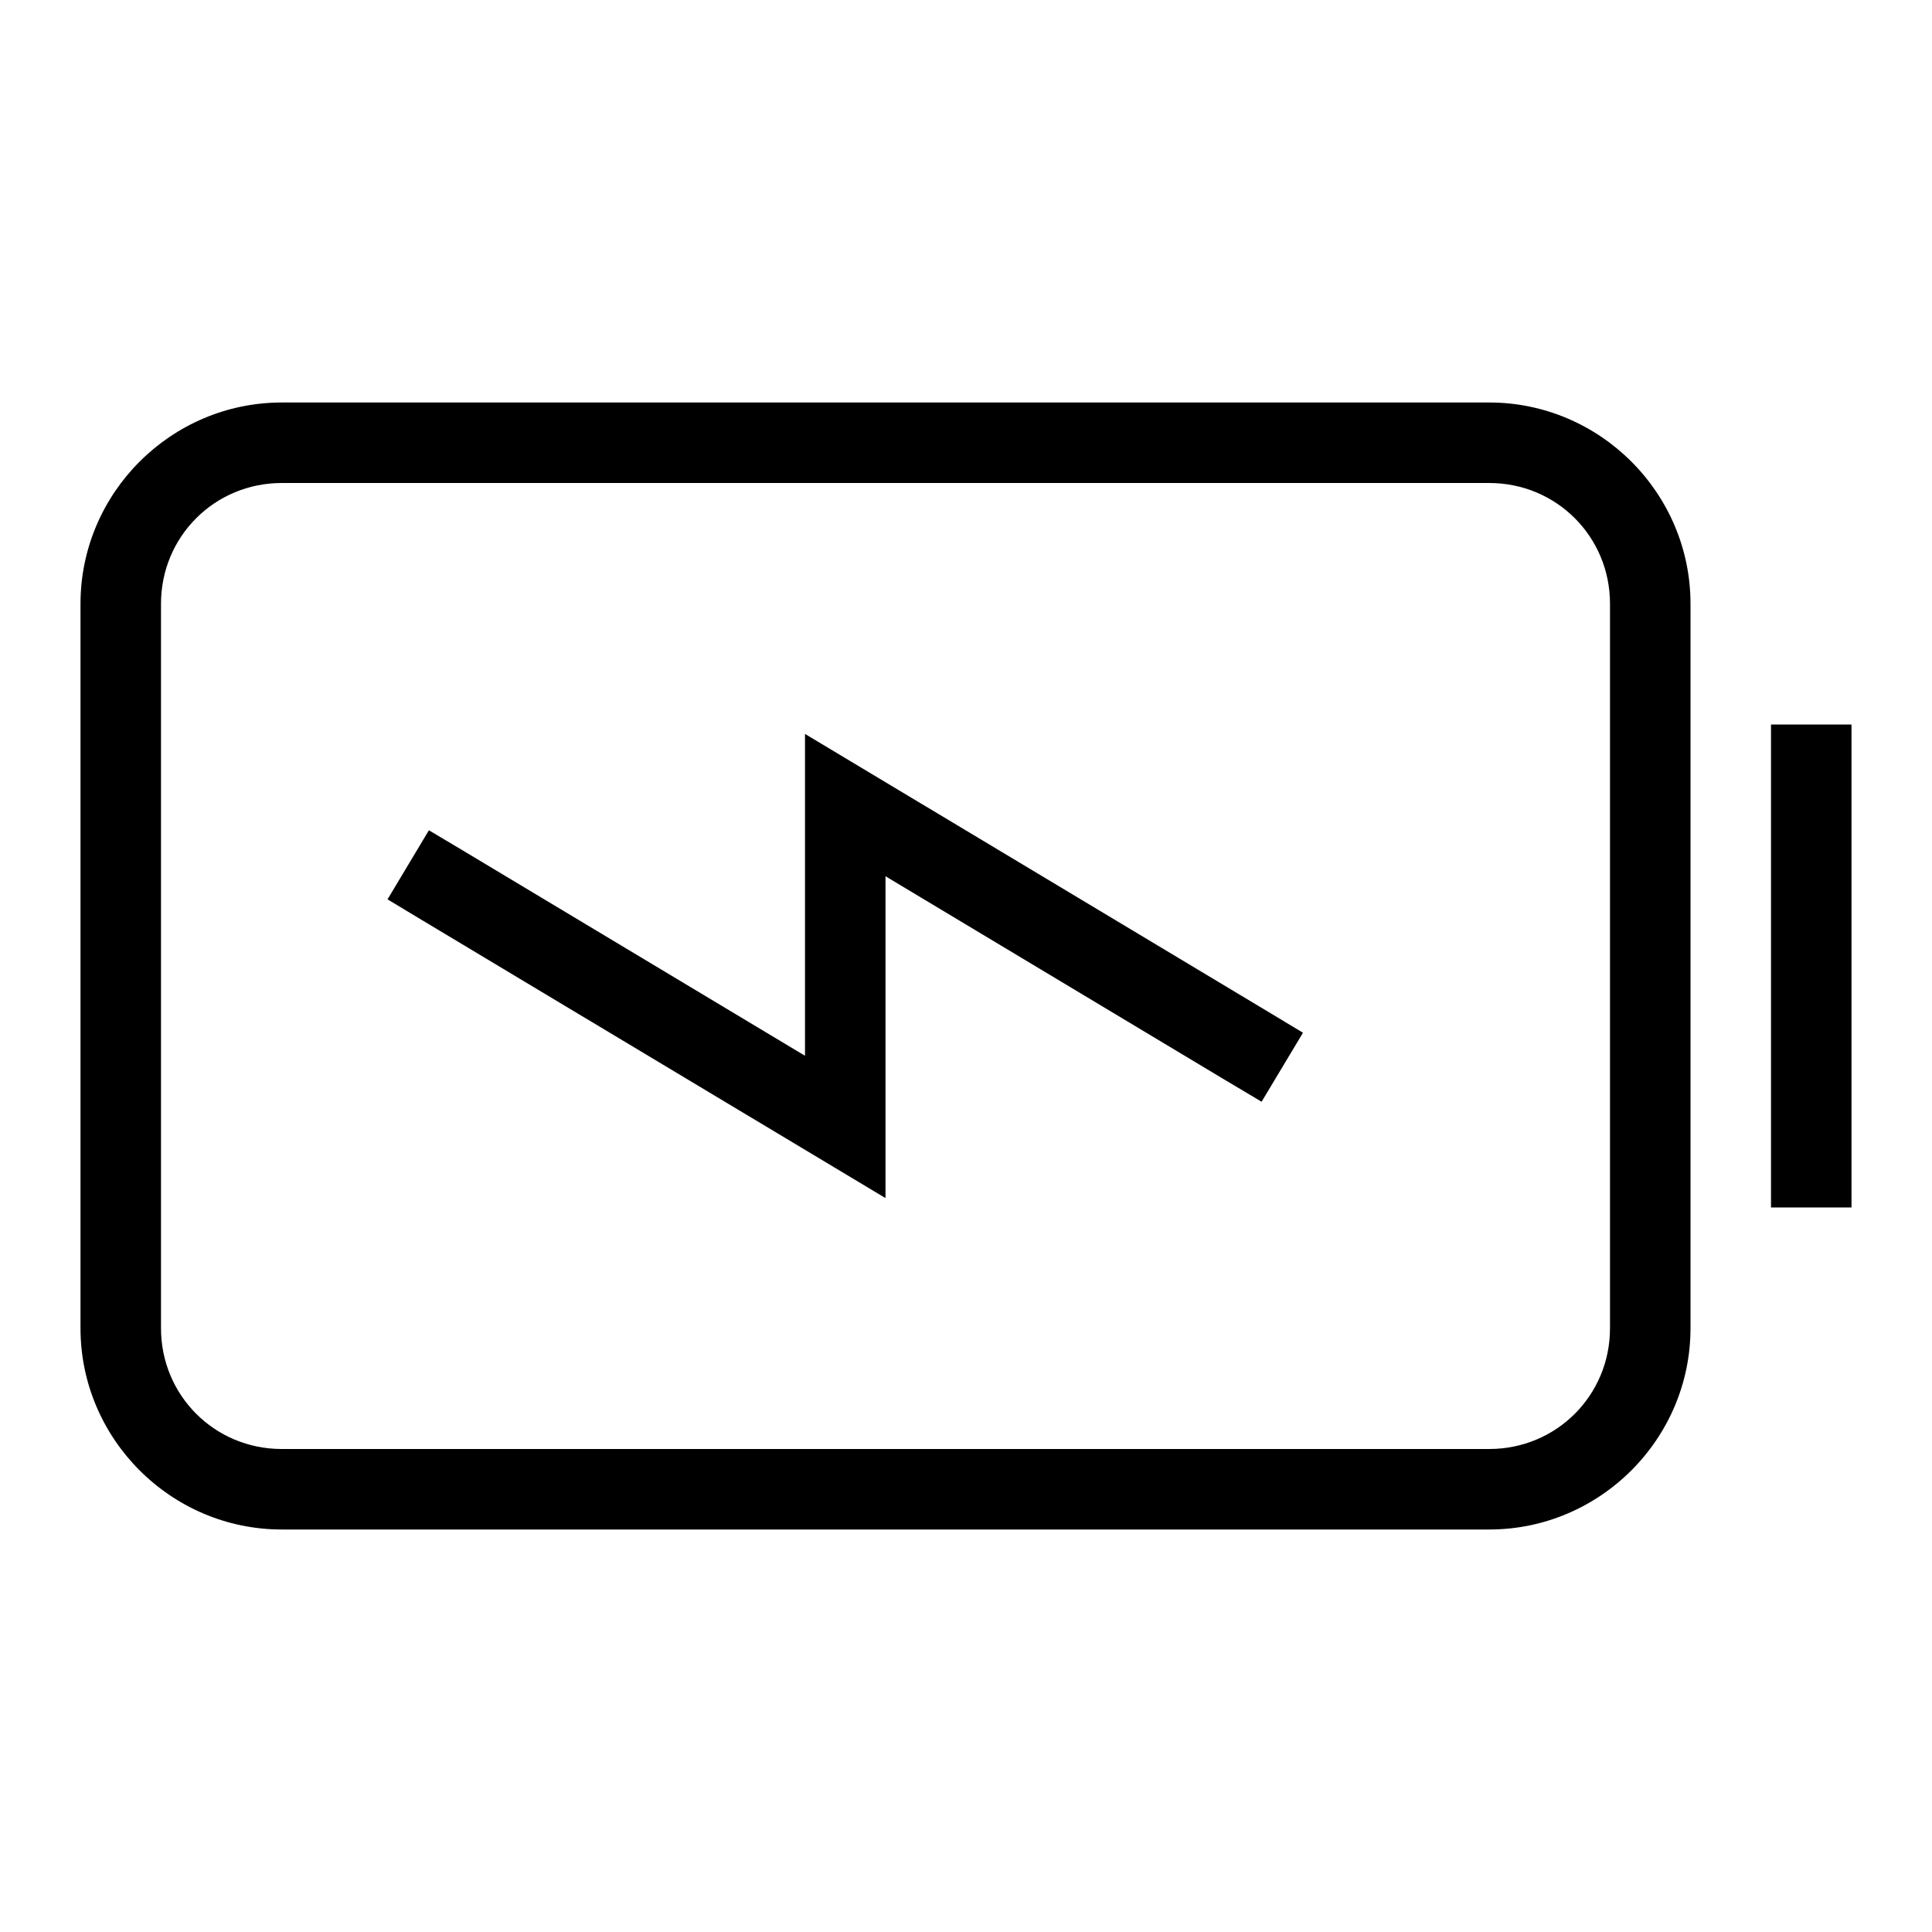 <?xml version="1.0" encoding="UTF-8" standalone="no"?>
<svg
   width="24"
   height="24"
   fill="none"
   viewBox="0 0 24 24"
   version="1.1"
   id="svg1"
   xmlns="http://www.w3.org/2000/svg"
   xmlns:svg="http://www.w3.org/2000/svg">
  <defs
     id="defs1" />
  <path
     style="fill:currentColor;stroke-linecap:square;stroke-miterlimit:10"
     d="M 3.5,5 C 2.125,5 1,6.125 1,7.5 v 9 C 1,17.875 2.125,19 3.5,19 h 15 c 1.375,0 2.5,-1.125 2.5,-2.5 v -9 C 21,6.125 19.875,5 18.5,5 Z m 0,1 h 15 C 19.334,6 20,6.666 20,7.5 v 9 C 20,17.334 19.334,18 18.5,18 H 3.5 C 2.666,18 2,17.334 2,16.5 v -9 C 2,6.666 2.666,6 3.5,6 Z M 22,9 v 0.5 5 0.5 h 1 V 14.5 9.5 9 Z M 10,9.117 V 13.115 L 5.758,10.57 5.328,10.314 4.814,11.172 5.242,11.43 11,14.883 v -3.998 l 4.242,2.545 0.43,0.256 0.514,-0.857 -0.428,-0.258 z"
     id="path1" />
</svg>
